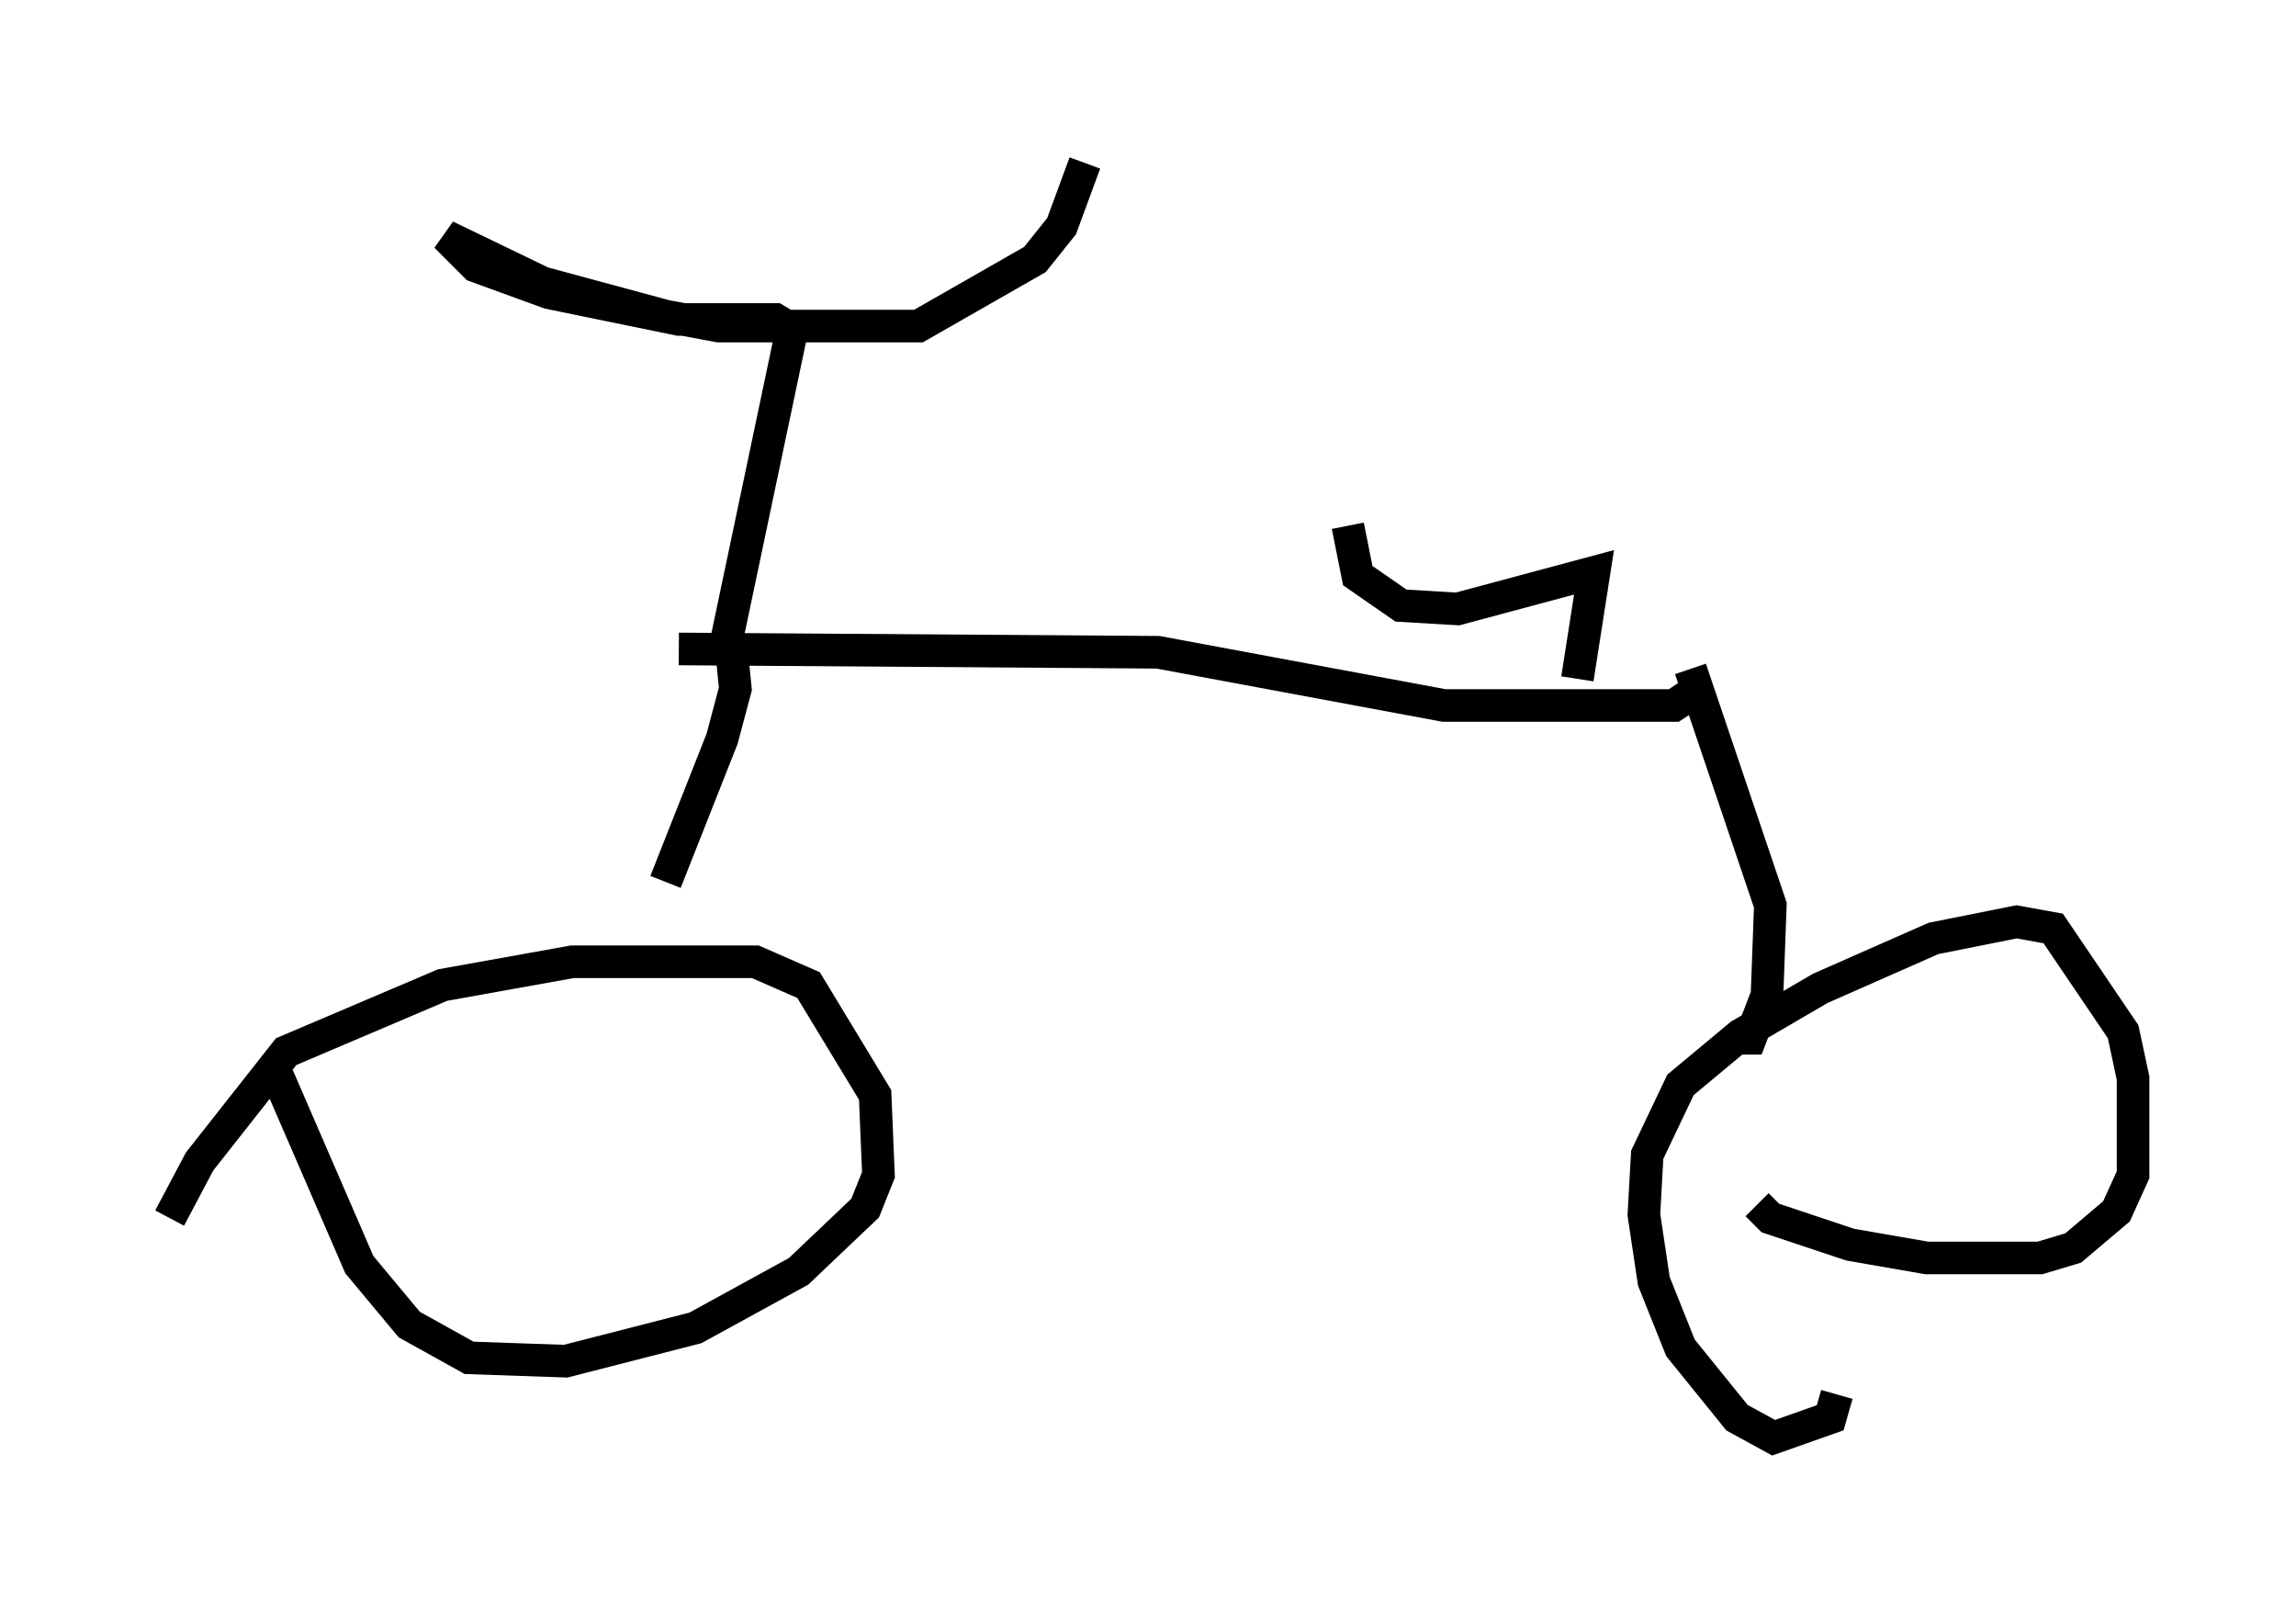 <?xml version="1.0" encoding="utf-8" ?>
<svg baseProfile="full" height="49.098" version="1.1" width="70.434" xmlns="http://www.w3.org/2000/svg" xmlns:ev="http://www.w3.org/2001/xml-events" xmlns:xlink="http://www.w3.org/1999/xlink"><defs /><rect fill="white" height="49.098" width="70.434" x="0" y="0" /><path d="M5, 38.586 m0.204, -1.225 l0.919, -1.735 2.654, -3.369 l4.798, -2.042 3.981, -0.715 l5.615, 0.0 1.633, 0.715 l2.042, 3.369 0.102, 2.45 l-0.408, 1.021 -2.042, 1.94 l-3.165, 1.735 -3.981, 1.021 l-2.96, -0.102 -1.838, -1.021 l-1.531, -1.838 -2.654, -6.125 m47.98, 10.106 l-0.204, 0.715 -1.735, 0.613 l-1.123, -0.613 -1.735, -2.144 l-0.817, -2.042 -0.306, -2.042 l0.102, -1.838 1.021, -2.144 l1.838, -1.531 2.45, -1.429 l3.471, -1.531 2.552, -0.51 l1.123, 0.204 2.144, 3.165 l0.306, 1.429 0.0, 2.96 l-0.51, 1.123 -1.327, 1.123 l-1.021, 0.306 -3.471, 0.0 l-2.348, -0.408 -2.45, -0.817 l-0.408, -0.408 m-0.715, -5.104 l0.51, 0.0 0.51, -1.327 l0.102, -2.756 -2.45, -7.248 m0.102, 0.715 l-0.613, 0.408 -7.044, 0.0 l-8.779, -1.633 -14.7, -0.102 m1.633, 0.204 l0.102, 1.021 -0.408, 1.531 l-1.735, 4.39 m1.838, -7.248 l2.042, -9.698 -0.51, -0.306 l-2.96, 0.0 -3.981, -0.817 l-2.246, -0.817 -0.919, -0.919 l2.96, 1.429 3.777, 1.021 l1.633, 0.306 6.125, 0.0 l3.573, -2.042 0.817, -1.021 l0.715, -1.94 m15.109, 15.823 l0.51, -3.267 -4.185, 1.123 l-1.735, -0.102 -1.327, -0.919 l-0.306, -1.531 " fill="none" stroke="black" stroke-width="1" /></svg>